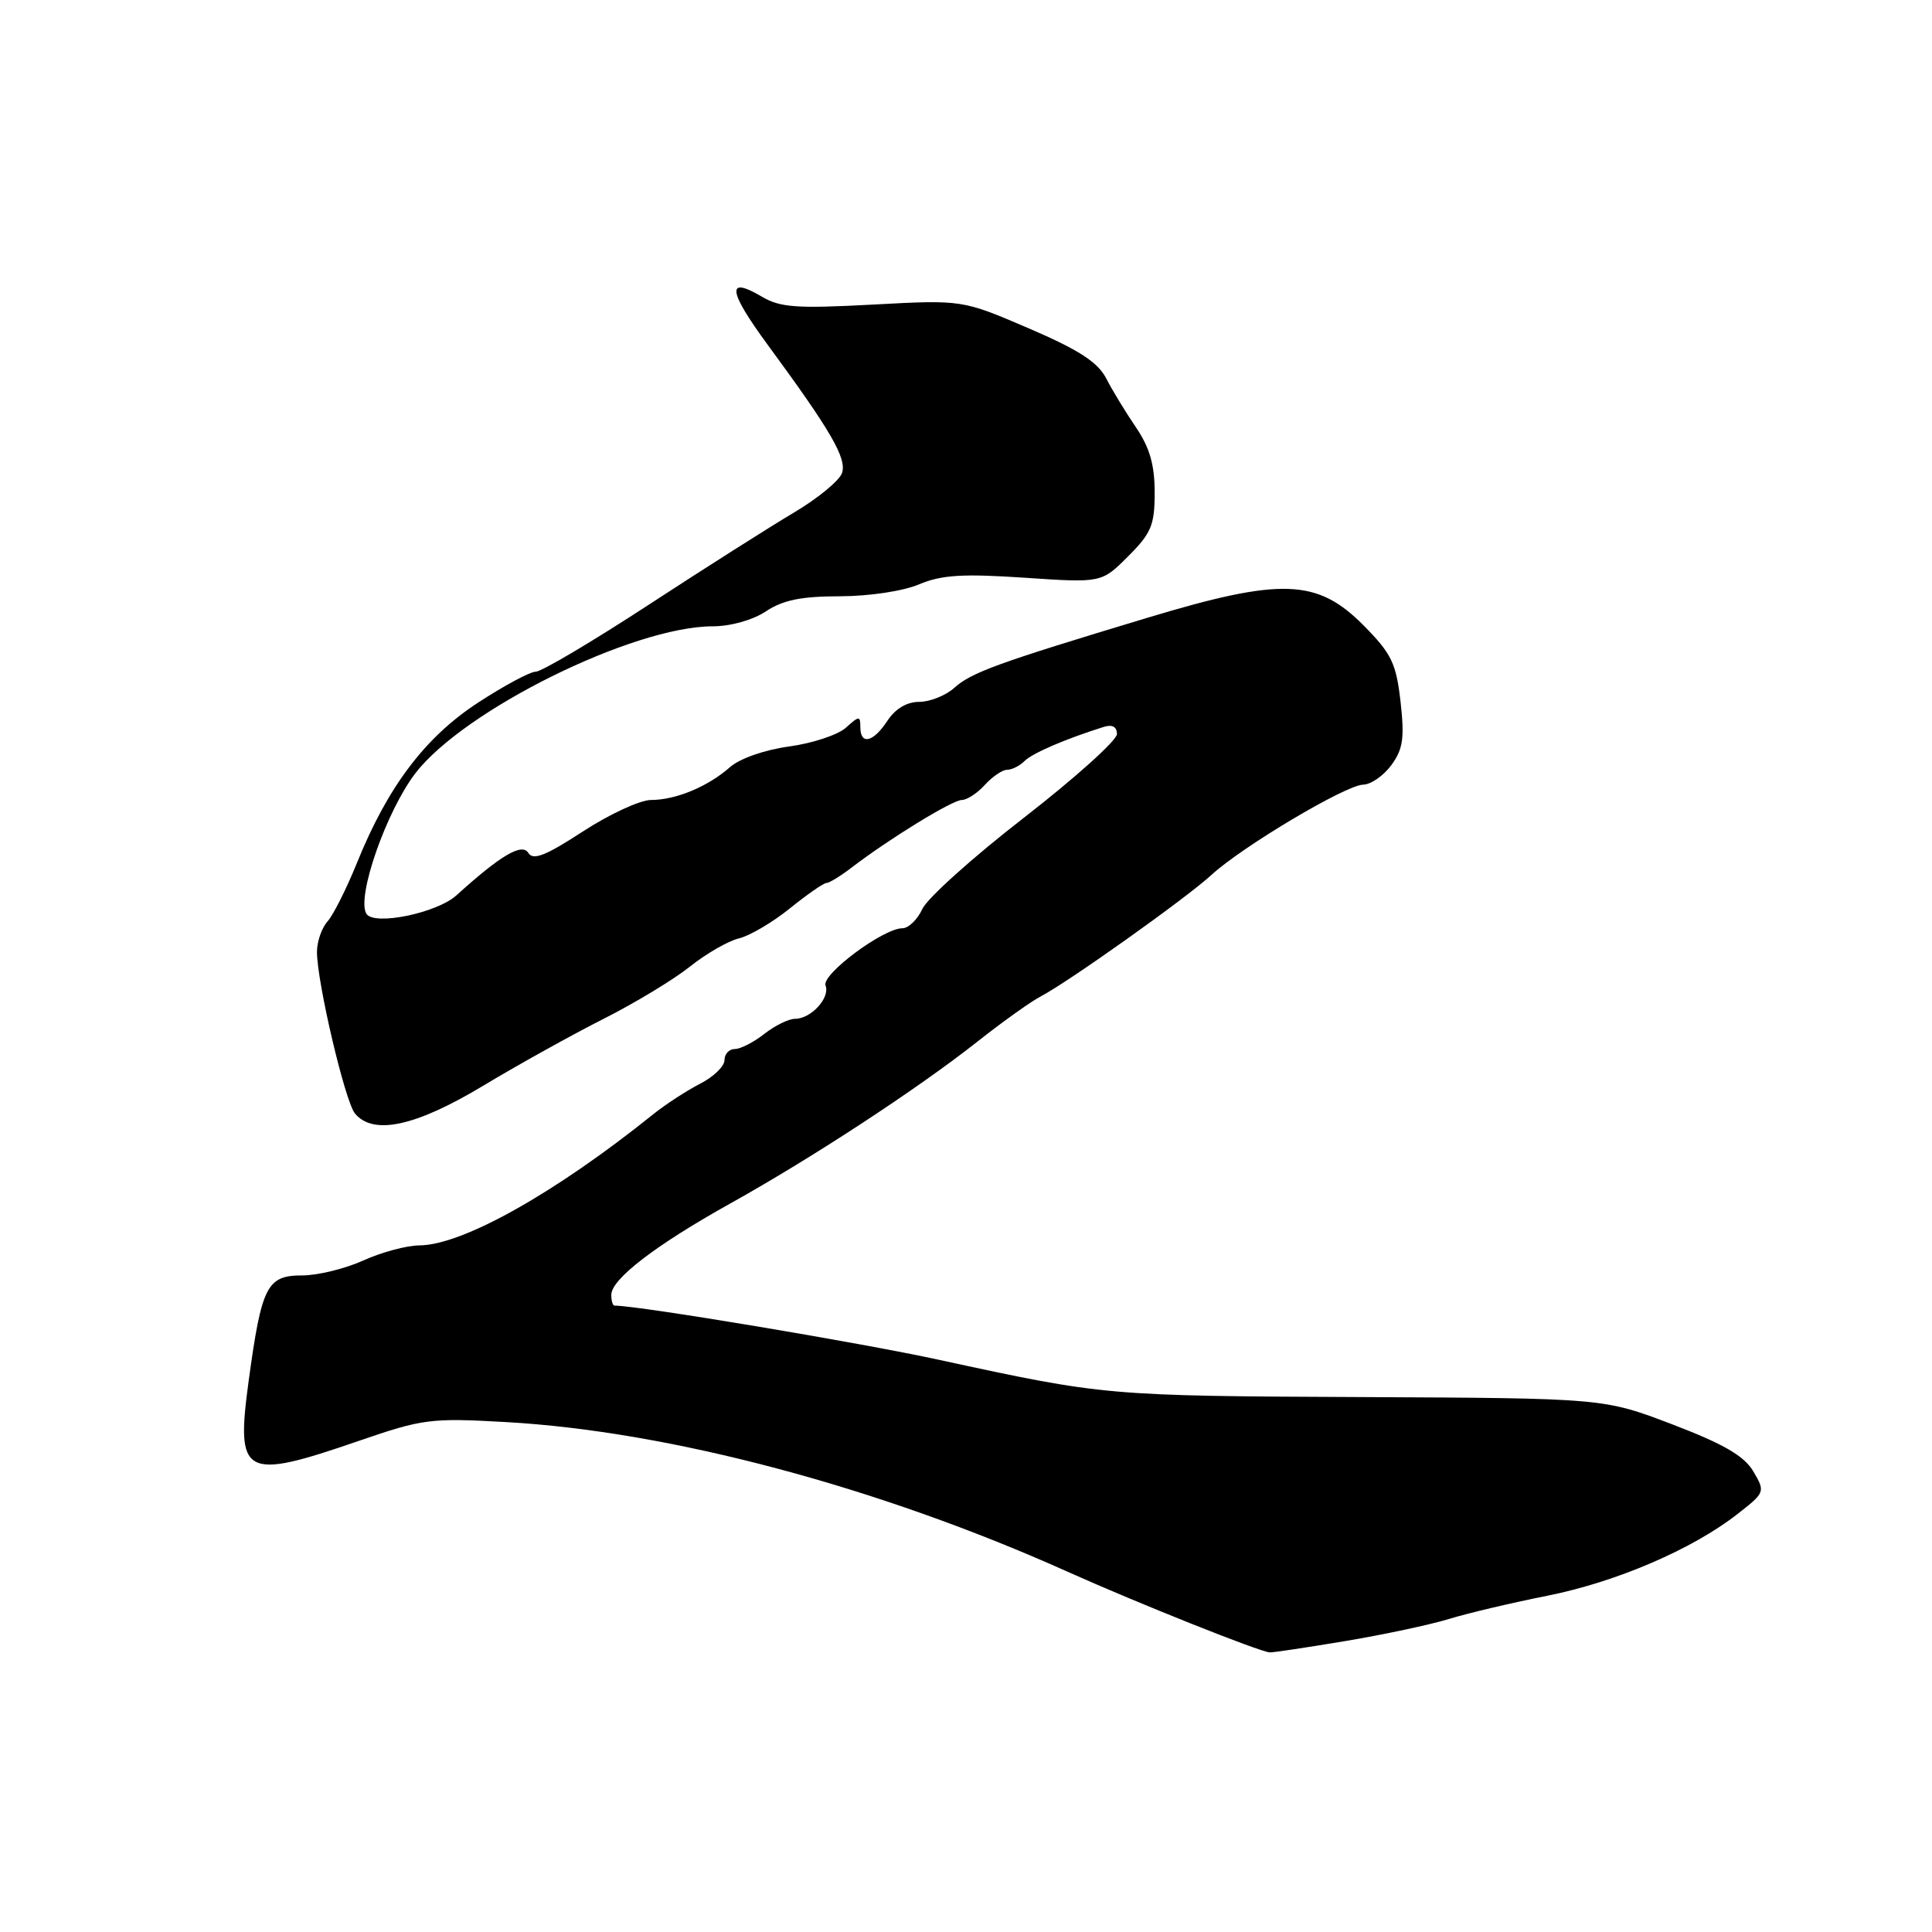 <?xml version="1.0" encoding="UTF-8" standalone="no"?>
<!DOCTYPE svg PUBLIC "-//W3C//DTD SVG 1.1//EN" "http://www.w3.org/Graphics/SVG/1.1/DTD/svg11.dtd" >
<svg xmlns="http://www.w3.org/2000/svg" xmlns:xlink="http://www.w3.org/1999/xlink" version="1.1" viewBox="0 0 256 256">
 <g >
 <path fill="currentColor"
d=" M 178.25 217.45 C 183.34 216.60 189.53 215.28 192.00 214.52 C 194.47 213.76 200.32 212.38 205.00 211.45 C 214.15 209.63 224.25 205.29 230.22 200.62 C 233.90 197.75 233.92 197.68 232.32 194.96 C 231.10 192.91 228.42 191.35 221.60 188.74 C 212.50 185.27 212.50 185.27 180.50 185.12 C 146.66 184.97 146.35 184.94 124.50 180.20 C 113.86 177.88 84.61 173.00 81.42 173.00 C 81.19 173.00 81.00 172.36 81.00 171.57 C 81.00 169.49 86.86 164.99 96.78 159.46 C 107.64 153.41 121.62 144.25 129.50 138.03 C 132.80 135.42 136.58 132.72 137.90 132.03 C 141.63 130.07 157.15 119.03 160.50 115.95 C 164.61 112.17 178.33 104.01 180.63 103.97 C 181.66 103.95 183.34 102.78 184.37 101.37 C 185.91 99.26 186.12 97.79 185.58 92.98 C 185.00 87.89 184.39 86.62 180.71 82.90 C 174.55 76.67 169.80 76.50 152.00 81.87 C 132.20 87.84 128.72 89.10 126.44 91.15 C 125.30 92.17 123.21 93.00 121.80 93.00 C 120.16 93.00 118.64 93.91 117.59 95.50 C 115.71 98.37 114.00 98.77 114.00 96.35 C 114.00 94.83 113.84 94.84 112.09 96.42 C 111.04 97.37 107.66 98.49 104.58 98.91 C 101.34 99.35 98.04 100.50 96.74 101.64 C 93.81 104.23 89.55 106.00 86.27 106.00 C 84.82 106.00 80.76 107.88 77.24 110.17 C 72.30 113.39 70.64 114.04 70.01 113.02 C 69.17 111.66 66.36 113.31 60.50 118.62 C 57.90 120.99 49.55 122.70 48.55 121.08 C 47.20 118.90 51.20 107.46 55.05 102.45 C 61.50 94.07 83.87 83.01 94.43 82.99 C 96.81 82.99 99.75 82.16 101.50 81.00 C 103.75 79.51 106.20 79.01 111.28 79.01 C 115.18 79.00 119.65 78.33 121.78 77.43 C 124.76 76.18 127.53 76.00 135.73 76.55 C 145.96 77.24 145.96 77.24 149.48 73.72 C 152.56 70.64 153.00 69.58 153.00 65.24 C 153.00 61.60 152.34 59.30 150.51 56.61 C 149.14 54.60 147.36 51.67 146.56 50.11 C 145.45 47.98 142.92 46.34 136.30 43.50 C 127.50 39.72 127.50 39.72 115.65 40.36 C 105.54 40.90 103.38 40.75 100.93 39.30 C 96.21 36.51 96.46 38.53 101.74 45.71 C 110.14 57.14 112.22 60.74 111.57 62.68 C 111.23 63.68 108.38 66.03 105.23 67.90 C 102.08 69.77 93.39 75.28 85.93 80.15 C 78.47 85.02 71.75 89.00 71.00 89.00 C 70.25 89.00 66.81 90.84 63.35 93.10 C 56.34 97.67 51.39 104.21 47.31 114.31 C 45.93 117.72 44.18 121.21 43.41 122.08 C 42.63 122.95 42.00 124.77 42.00 126.13 C 42.00 130.14 45.72 145.95 47.03 147.54 C 49.46 150.47 55.06 149.26 64.00 143.88 C 68.67 141.07 75.88 137.07 80.00 134.99 C 84.12 132.91 89.26 129.80 91.42 128.08 C 93.57 126.36 96.49 124.68 97.92 124.34 C 99.34 124.00 102.38 122.21 104.67 120.36 C 106.96 118.51 109.14 117.00 109.51 117.00 C 109.88 117.00 111.38 116.08 112.84 114.96 C 117.83 111.14 126.20 106.00 127.45 106.00 C 128.13 106.00 129.50 105.10 130.50 104.00 C 131.50 102.90 132.83 102.00 133.45 102.00 C 134.08 102.00 135.13 101.47 135.77 100.83 C 136.80 99.80 141.16 97.92 146.25 96.32 C 147.39 95.96 148.00 96.30 148.00 97.27 C 148.00 98.10 142.46 103.08 135.69 108.34 C 128.91 113.59 122.85 119.04 122.21 120.45 C 121.57 121.85 120.38 123.00 119.57 123.00 C 117.04 123.00 108.83 129.12 109.39 130.58 C 110.02 132.22 107.46 135.00 105.34 135.00 C 104.50 135.00 102.67 135.90 101.27 137.00 C 99.87 138.10 98.12 139.00 97.37 139.00 C 96.61 139.00 96.00 139.66 96.00 140.47 C 96.00 141.29 94.54 142.70 92.75 143.61 C 90.96 144.53 88.15 146.36 86.50 147.69 C 73.51 158.12 61.28 164.98 55.58 165.02 C 53.89 165.03 50.54 165.93 48.14 167.02 C 45.74 168.11 42.10 169.00 40.05 169.00 C 35.38 169.00 34.67 170.38 32.96 182.89 C 31.22 195.65 32.23 196.20 47.56 190.92 C 56.00 188.01 57.08 187.87 67.00 188.43 C 88.70 189.64 116.50 197.05 141.50 208.28 C 150.68 212.40 166.89 218.87 168.25 218.95 C 168.66 218.98 173.16 218.30 178.25 217.45 Z "/>
</g>
</svg>
